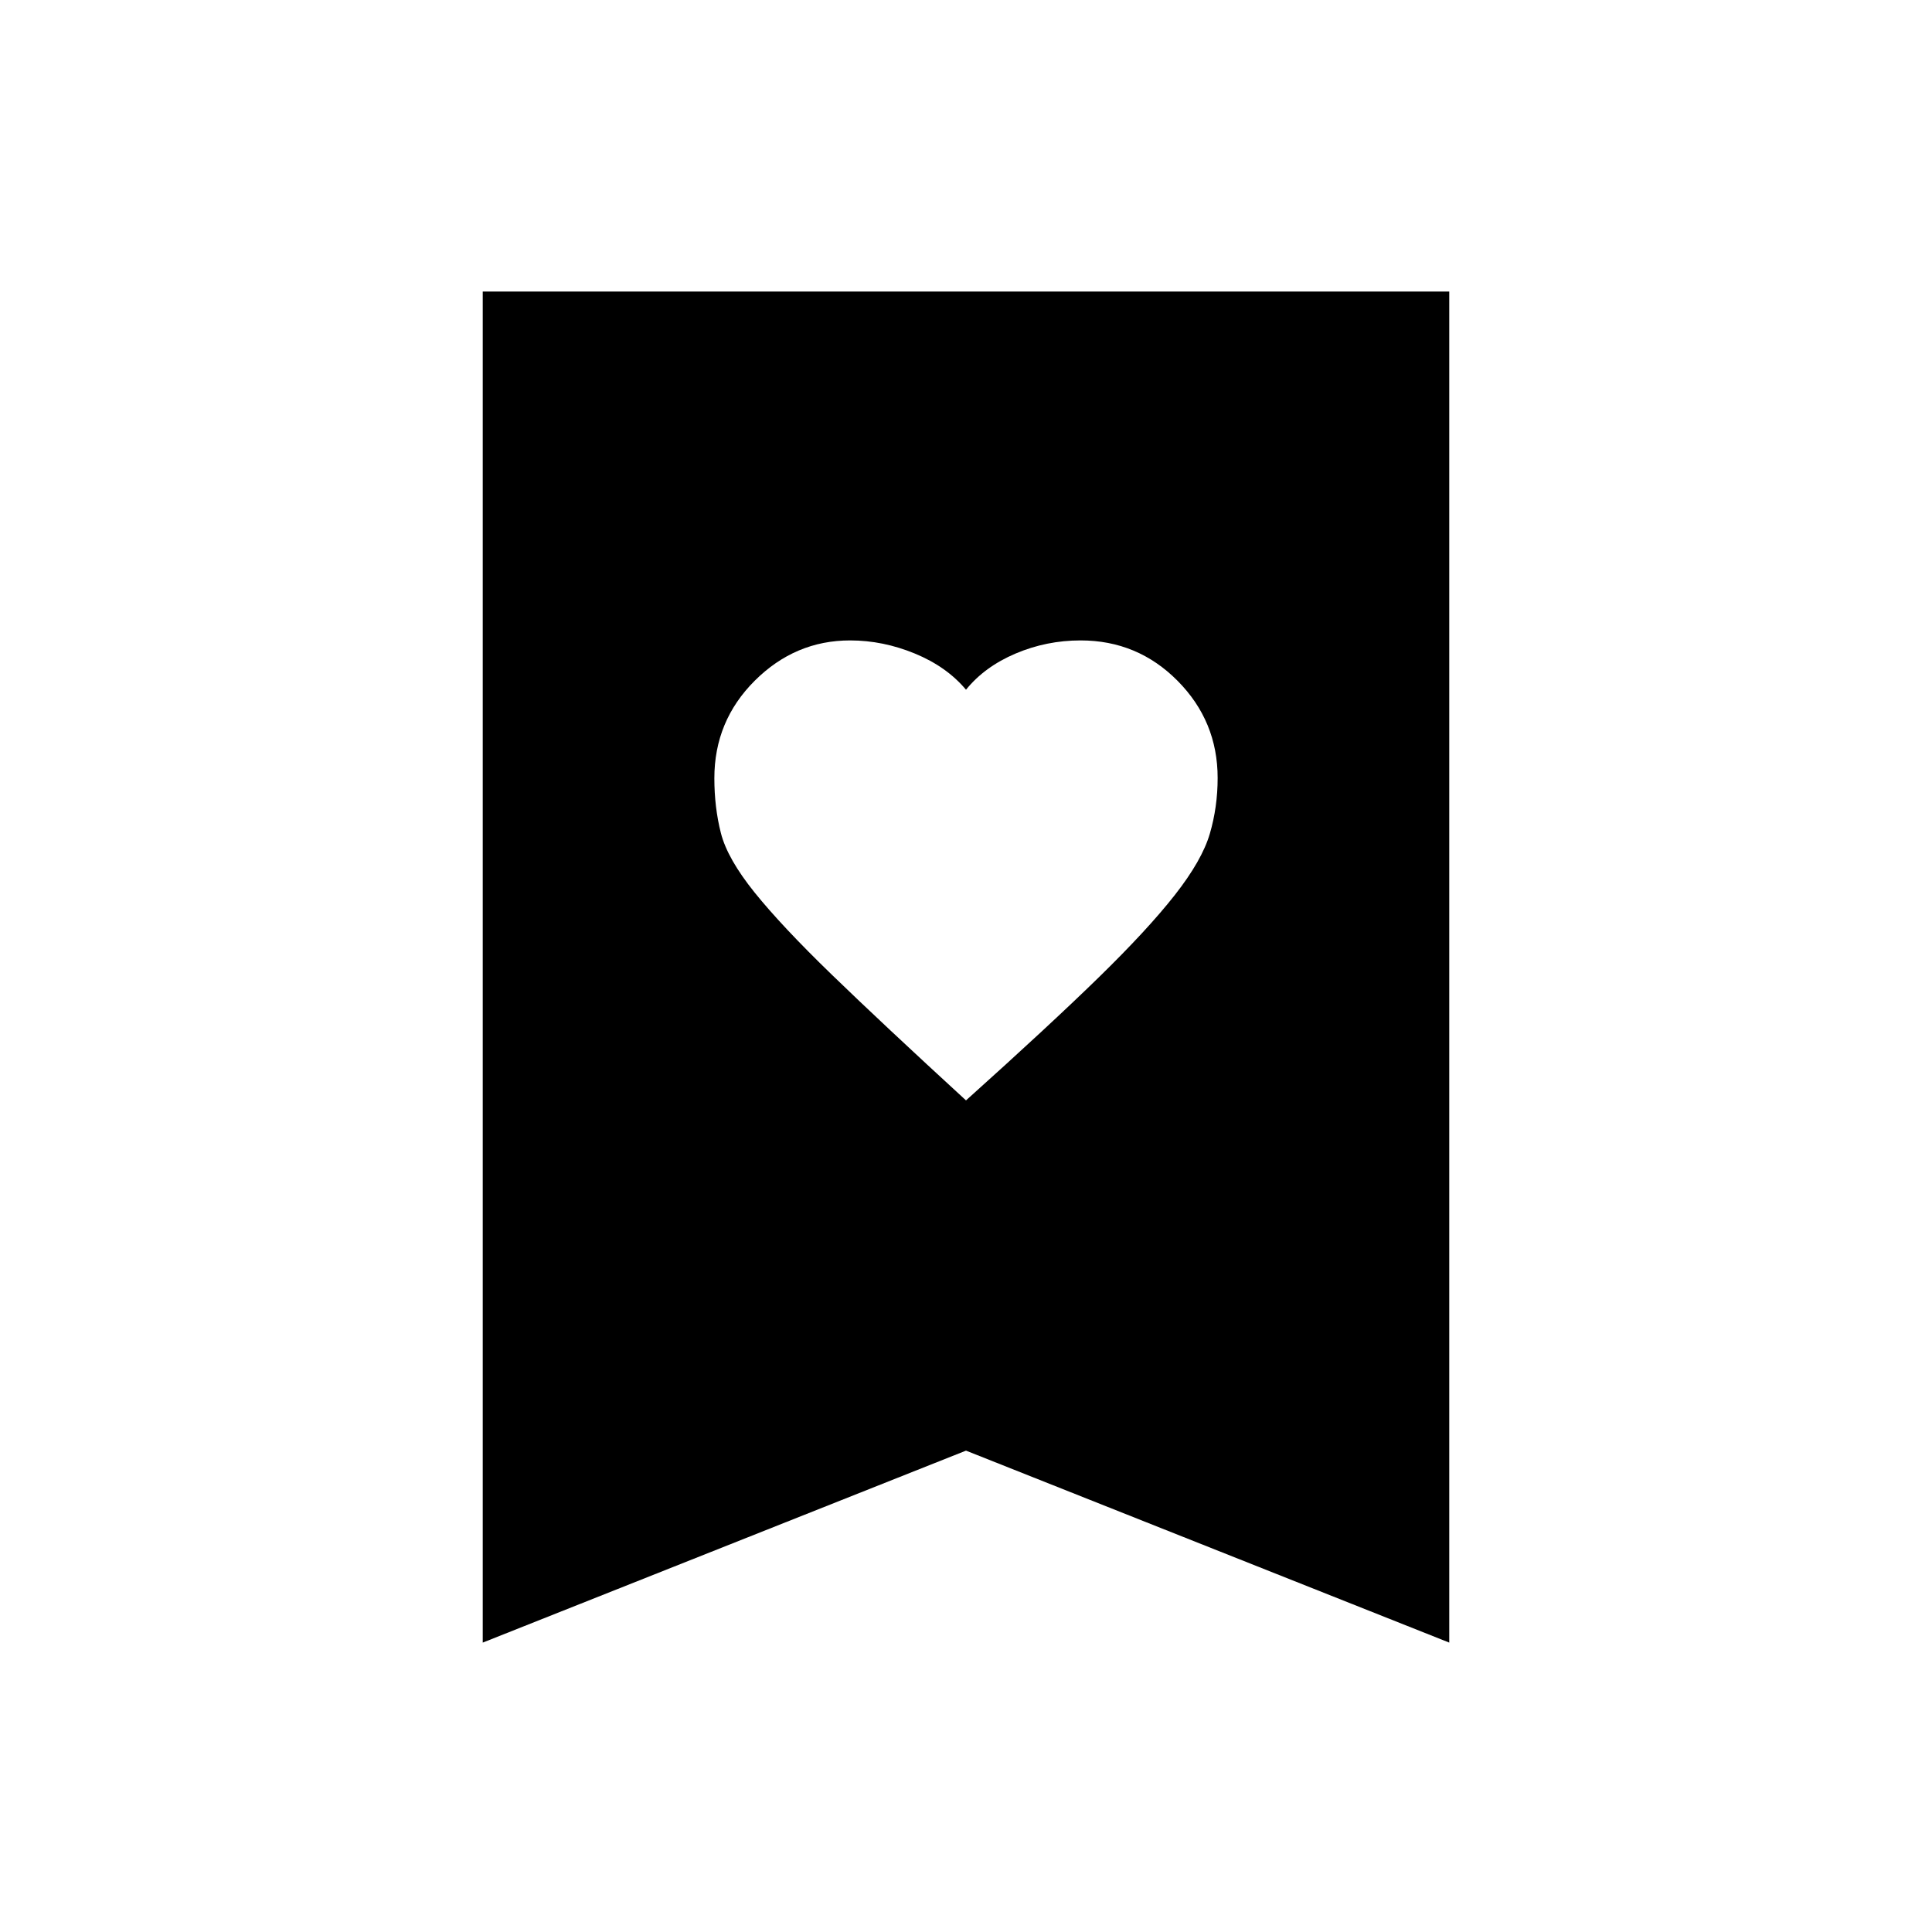 <svg xmlns="http://www.w3.org/2000/svg" height="20" viewBox="0 -960 960 960" width="20"><path d="M480-413.22q41.5-37.26 65.87-61.04 24.37-23.78 37.89-41.01 13.52-17.23 17.4-30.48 3.88-13.25 3.88-27.67 0-28.21-19.91-48.29-19.9-20.07-48.2-20.07-16.91 0-32.29 6.52-15.38 6.53-24.64 17.98-9.58-11.45-25.42-17.98-15.84-6.52-32.15-6.52-27.31 0-47.39 20.01-20.08 20.02-20.08 48.47 0 14.54 3.26 27.29t16.76 29.51q13.5 16.76 38.38 40.85 24.87 24.1 66.64 62.43ZM239.87-143.8v-671.33h480.26v671.33L480-239.19 239.87-143.8Z"/></svg>
